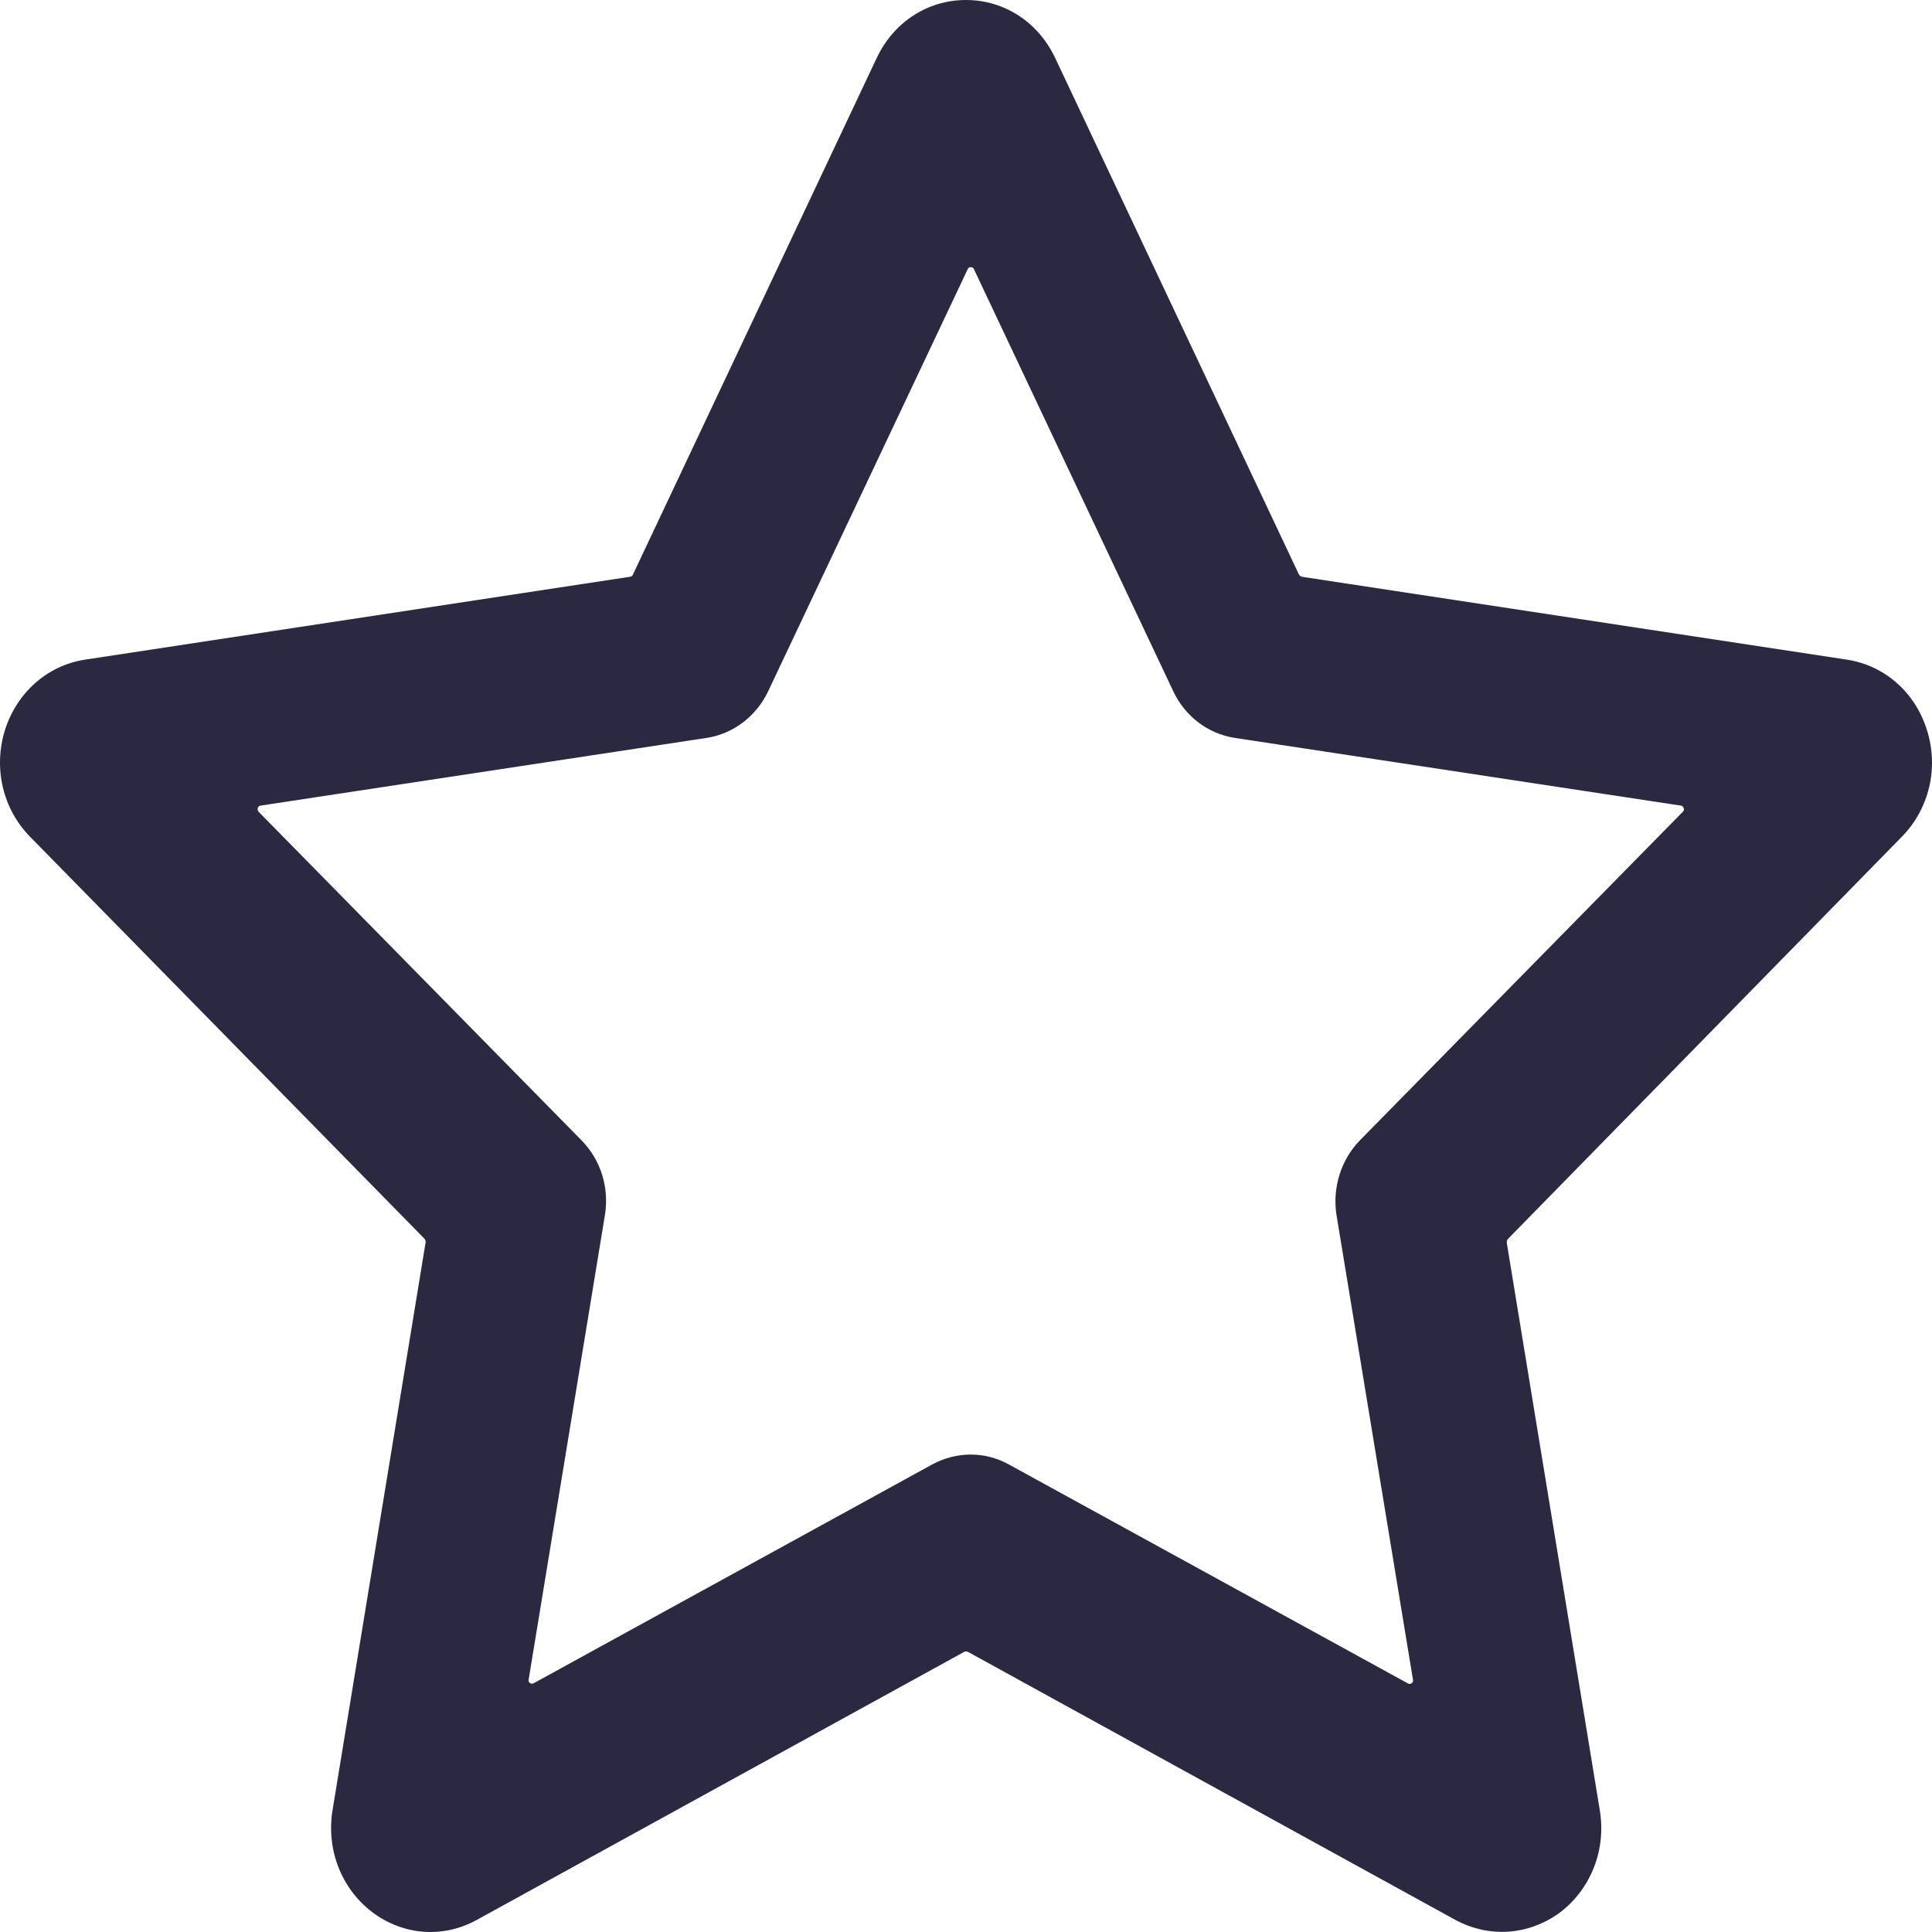 <?xml version="1.0" encoding="UTF-8"?>
<svg width="405px" height="405px" viewBox="0 0 405 405" version="1.1" xmlns="http://www.w3.org/2000/svg" xmlns:xlink="http://www.w3.org/1999/xlink">
    <!-- Generator: Sketch 59.1 (86144) - https://sketch.com -->
    <title>Shape</title>
    <desc>Created with Sketch.</desc>
    <g id="Symbols" stroke="none" stroke-width="1" fill="none" fill-rule="evenodd">
        <g id="Icon-/-Star" transform="translate(-53, -53)" fill="#2A2941">
            <path d="M367.819,457.974 C364.527,457.974 361.185,457.14 358.092,455.47 L255.938,399.294 C255.689,399.137 255.339,399.137 255.09,399.294 L152.936,455.47 C145.853,459.382 137.423,458.704 130.989,453.801 C124.554,448.898 121.362,440.709 122.709,432.468 L142.212,313.49 C142.262,313.177 142.162,312.864 141.963,312.655 L59.312,228.416 C53.575,222.574 51.58,214.019 54.024,206.091 C56.518,198.163 62.953,192.477 70.834,191.277 L185.059,173.908 C185.358,173.856 185.607,173.699 185.707,173.386 L236.784,65.153 C240.326,57.642 247.458,53 255.489,53 C263.52,53 270.653,57.642 274.194,65.153 L325.271,173.386 C325.421,173.647 325.67,173.856 325.92,173.908 L440.144,191.277 C448.075,192.477 454.51,198.163 456.954,206.091 C459.448,214.019 457.403,222.574 451.667,228.416 L369.115,312.707 C368.916,312.916 368.816,313.229 368.866,313.542 L388.369,432.52 C389.716,440.761 386.524,448.898 380.089,453.853 C376.448,456.566 372.158,457.974 367.819,457.974 Z M256.509,357.916 C259.246,357.916 261.942,358.599 264.434,359.963 L348.136,405.891 C348.3,405.977 348.545,406.105 348.912,405.849 C349.28,405.593 349.239,405.294 349.198,405.124 L333.185,307.809 C332.245,302.052 334.084,296.124 338.087,292.03 L405.776,223.16 C405.898,223.032 406.103,222.818 405.939,222.392 C405.776,221.965 405.531,221.88 405.367,221.88 L311.82,207.68 C306.265,206.827 301.444,203.202 298.952,197.914 L257.163,109.426 C257.081,109.256 256.958,109 256.509,109 C256.06,109 255.937,109.256 255.856,109.426 L214.025,197.914 C211.533,203.159 206.713,206.827 201.157,207.68 L107.61,221.88 C107.447,221.923 107.161,221.965 107.038,222.392 C106.916,222.818 107.12,223.032 107.202,223.16 L174.89,292.03 C178.935,296.124 180.773,302.009 179.792,307.809 L163.82,405.081 C163.779,405.252 163.738,405.55 164.106,405.806 C164.474,406.062 164.719,405.934 164.882,405.849 L248.543,359.921 C251.035,358.599 253.772,357.916 256.509,357.916 Z" id="Shape"></path>
        </g>
    </g>
</svg>